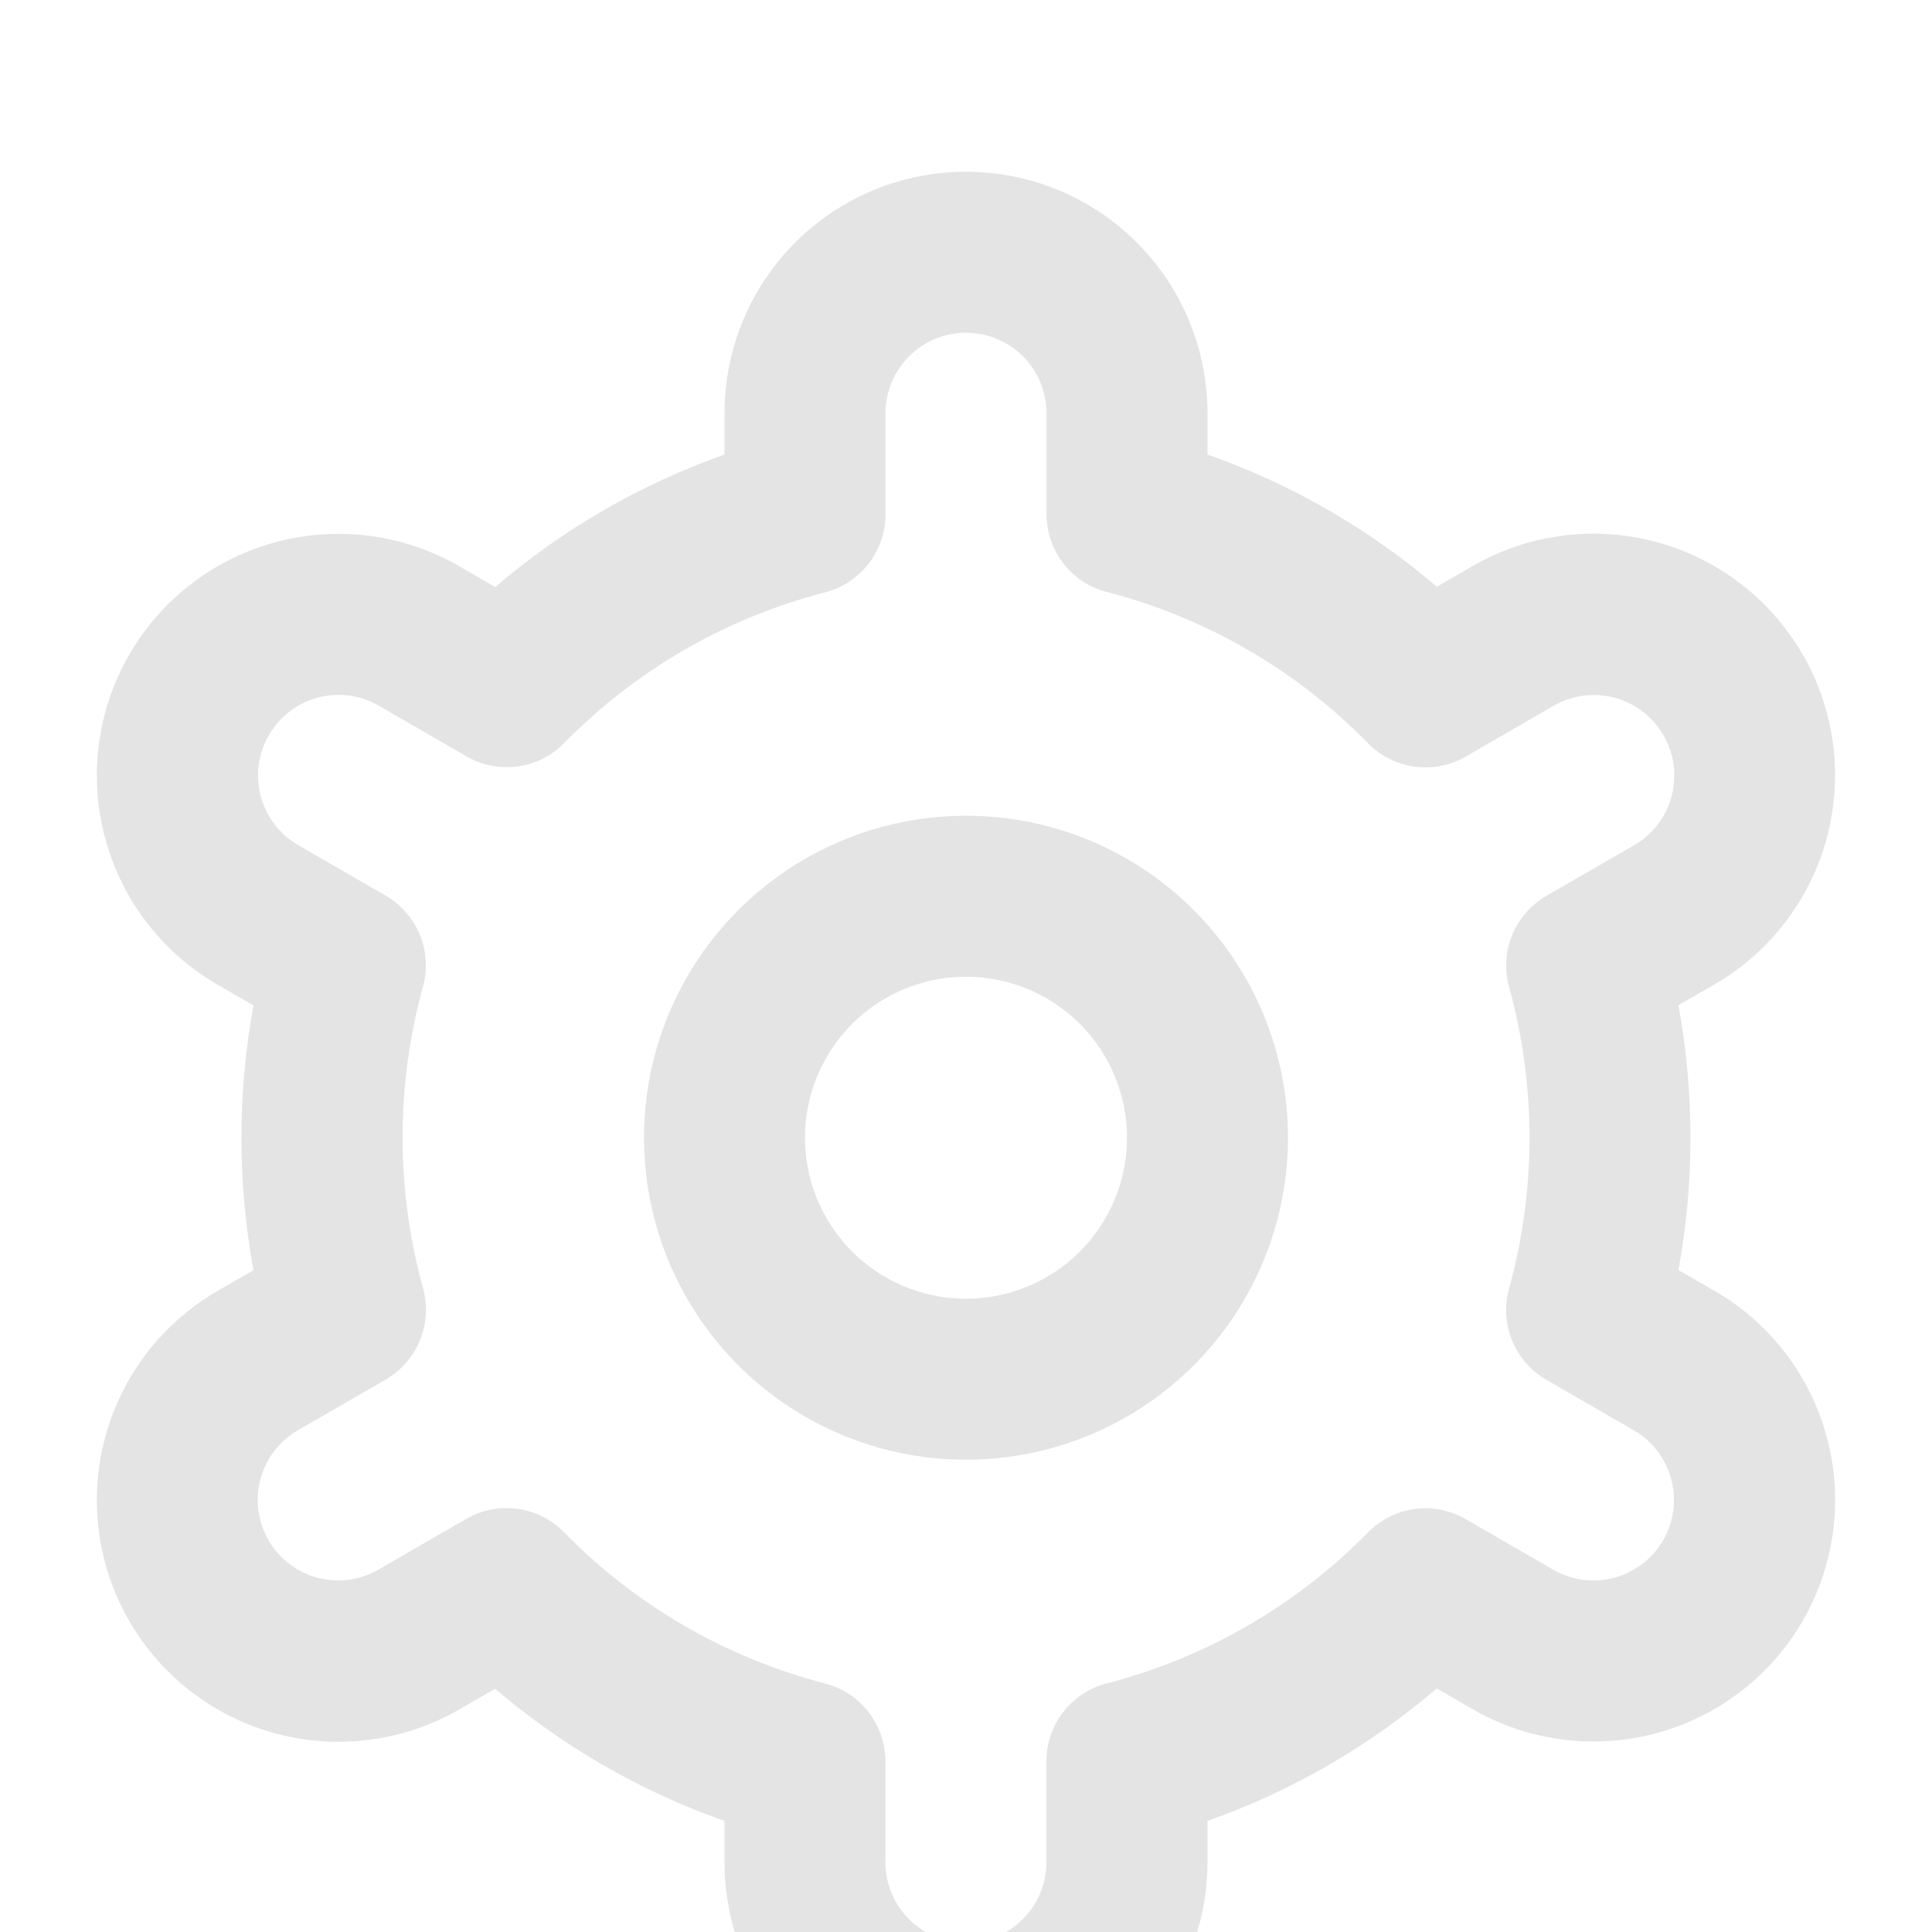 <svg xmlns="http://www.w3.org/2000/svg" width="45" height="45" viewBox="0 0 45 45" fill="none">
  <g clip-path="url(#clip0_627_9)">
    <g filter="url(#filter0_d_627_9)">
      <path d="M22.5 15C21.017 15 19.567 15.44 18.333 16.264C17.1 17.088 16.139 18.259 15.571 19.63C15.003 21 14.855 22.508 15.144 23.963C15.434 25.418 16.148 26.754 17.197 27.803C18.246 28.852 19.582 29.567 21.037 29.856C22.492 30.145 24 29.997 25.37 29.429C26.741 28.861 27.912 27.9 28.736 26.667C29.56 25.433 30 23.983 30 22.5C30 20.511 29.21 18.603 27.803 17.197C26.397 15.79 24.489 15 22.5 15ZM22.5 26.25C21.758 26.25 21.033 26.03 20.417 25.618C19.8 25.206 19.319 24.62 19.035 23.935C18.752 23.25 18.677 22.496 18.822 21.768C18.967 21.041 19.324 20.373 19.848 19.848C20.373 19.324 21.041 18.967 21.768 18.822C22.496 18.677 23.25 18.752 23.935 19.035C24.62 19.319 25.206 19.8 25.618 20.417C26.03 21.033 26.25 21.758 26.25 22.5C26.25 23.495 25.855 24.448 25.152 25.152C24.448 25.855 23.495 26.25 22.5 26.25Z" fill="#E4E4E4"/>
    </g>
    <g filter="url(#filter1_d_627_9)">
      <path d="M39.926 26.062L39.094 25.582C39.468 23.543 39.468 21.453 39.094 19.414L39.926 18.934C40.566 18.564 41.128 18.073 41.578 17.486C42.028 16.9 42.358 16.231 42.55 15.517C42.741 14.803 42.79 14.059 42.694 13.326C42.598 12.593 42.358 11.886 41.989 11.246C41.619 10.606 41.128 10.045 40.541 9.595C39.955 9.145 39.286 8.814 38.572 8.623C37.858 8.431 37.114 8.382 36.381 8.479C35.648 8.575 34.941 8.814 34.301 9.184L33.467 9.666C31.891 8.319 30.08 7.275 28.125 6.587V5.625C28.125 4.133 27.532 2.702 26.477 1.648C25.423 0.593 23.992 0 22.5 0C21.008 0 19.577 0.593 18.523 1.648C17.468 2.702 16.875 4.133 16.875 5.625V6.587C14.92 7.278 13.11 8.324 11.535 9.673L10.697 9.188C9.404 8.442 7.868 8.24 6.426 8.627C4.984 9.013 3.755 9.957 3.009 11.25C2.263 12.543 2.062 14.079 2.448 15.521C2.835 16.963 3.779 18.192 5.072 18.938L5.904 19.418C5.53 21.457 5.53 23.547 5.904 25.586L5.072 26.066C3.779 26.812 2.835 28.041 2.448 29.483C2.062 30.924 2.263 32.461 3.009 33.754C3.755 35.047 4.984 35.99 6.426 36.377C7.868 36.764 9.404 36.562 10.697 35.816L11.531 35.334C13.108 36.681 14.919 37.725 16.875 38.413V39.375C16.875 40.867 17.468 42.298 18.523 43.352C19.577 44.407 21.008 45 22.5 45C23.992 45 25.423 44.407 26.477 43.352C27.532 42.298 28.125 40.867 28.125 39.375V38.413C30.08 37.722 31.89 36.676 33.465 35.327L34.303 35.811C35.596 36.556 37.132 36.758 38.574 36.371C40.016 35.985 41.245 35.041 41.991 33.748C42.736 32.455 42.938 30.919 42.551 29.477C42.165 28.035 41.221 26.806 39.928 26.061L39.926 26.062ZM35.149 18.983C35.784 21.283 35.784 23.713 35.149 26.014C35.038 26.414 35.063 26.84 35.221 27.225C35.378 27.609 35.659 27.93 36.019 28.138L38.051 29.312C38.482 29.561 38.797 29.97 38.925 30.451C39.054 30.931 38.987 31.443 38.738 31.874C38.49 32.305 38.08 32.619 37.6 32.748C37.119 32.877 36.607 32.81 36.176 32.561L34.14 31.384C33.78 31.175 33.36 31.092 32.948 31.148C32.535 31.204 32.153 31.396 31.862 31.693C30.193 33.397 28.09 34.612 25.781 35.209C25.378 35.312 25.021 35.547 24.766 35.876C24.511 36.205 24.373 36.609 24.373 37.026V39.375C24.373 39.872 24.176 40.349 23.824 40.701C23.472 41.053 22.995 41.25 22.498 41.25C22.001 41.25 21.524 41.053 21.172 40.701C20.821 40.349 20.623 39.872 20.623 39.375V37.028C20.623 36.611 20.485 36.207 20.23 35.878C19.975 35.549 19.618 35.314 19.215 35.211C16.906 34.612 14.804 33.394 13.136 31.688C12.845 31.39 12.463 31.199 12.05 31.143C11.638 31.087 11.218 31.169 10.858 31.378L8.826 32.554C8.612 32.679 8.376 32.76 8.131 32.794C7.886 32.827 7.637 32.812 7.398 32.749C7.159 32.686 6.935 32.576 6.738 32.426C6.542 32.276 6.377 32.088 6.254 31.874C6.13 31.66 6.05 31.423 6.018 31.178C5.986 30.933 6.003 30.684 6.068 30.445C6.133 30.206 6.244 29.983 6.395 29.787C6.547 29.592 6.736 29.428 6.951 29.306L8.983 28.133C9.343 27.925 9.624 27.604 9.781 27.219C9.939 26.834 9.964 26.409 9.853 26.008C9.218 23.707 9.218 21.278 9.853 18.977C9.962 18.577 9.935 18.153 9.778 17.77C9.62 17.387 9.34 17.067 8.981 16.86L6.949 15.686C6.518 15.438 6.203 15.028 6.074 14.547C5.946 14.067 6.013 13.555 6.262 13.124C6.51 12.693 6.92 12.379 7.4 12.25C7.881 12.121 8.393 12.188 8.824 12.437L10.86 13.614C11.219 13.823 11.638 13.907 12.05 13.853C12.462 13.798 12.844 13.608 13.136 13.312C14.805 11.609 16.908 10.393 19.217 9.797C19.621 9.693 19.979 9.457 20.234 9.127C20.489 8.796 20.627 8.39 20.625 7.973V5.625C20.625 5.128 20.823 4.651 21.174 4.299C21.526 3.948 22.003 3.75 22.5 3.75C22.997 3.75 23.474 3.948 23.826 4.299C24.177 4.651 24.375 5.128 24.375 5.625V7.973C24.375 8.389 24.513 8.793 24.768 9.122C25.023 9.451 25.38 9.686 25.783 9.789C28.093 10.388 30.196 11.606 31.864 13.312C32.155 13.61 32.537 13.801 32.95 13.857C33.362 13.913 33.782 13.831 34.142 13.622L36.174 12.446C36.388 12.321 36.624 12.24 36.869 12.206C37.114 12.173 37.363 12.188 37.602 12.251C37.841 12.314 38.065 12.424 38.262 12.574C38.458 12.725 38.623 12.912 38.746 13.126C38.87 13.34 38.95 13.577 38.982 13.822C39.014 14.067 38.997 14.316 38.932 14.555C38.867 14.794 38.756 15.017 38.605 15.213C38.453 15.408 38.264 15.572 38.049 15.694L36.017 16.867C35.659 17.075 35.38 17.395 35.222 17.778C35.066 18.161 35.039 18.585 35.149 18.984V18.983Z" fill="#E4E4E4"/>
    </g>
  </g>
  <defs>
    <filter id="filter0_d_627_9" x="11" y="15" width="23" height="23" filterUnits="userSpaceOnUse" color-interpolation-filters="sRGB">
      <feFlood flood-opacity="0" result="BackgroundImageFix"/>
      <feColorMatrix in="SourceAlpha" type="matrix" values="0 0 0 0 0 0 0 0 0 0 0 0 0 0 0 0 0 0 127 0" result="hardAlpha"/>
      <feOffset dy="4"/>
      <feGaussianBlur stdDeviation="2"/>
      <feComposite in2="hardAlpha" operator="out"/>
      <feColorMatrix type="matrix" values="0 0 0 0 0 0 0 0 0 0 0 0 0 0 0 0 0 0 0.25 0"/>
      <feBlend mode="normal" in2="BackgroundImageFix" result="effect1_dropShadow_627_9"/>
      <feBlend mode="normal" in="SourceGraphic" in2="effect1_dropShadow_627_9" result="shape"/>
    </filter>
    <filter id="filter1_d_627_9" x="-1.744" y="0" width="48.487" height="53" filterUnits="userSpaceOnUse" color-interpolation-filters="sRGB">
      <feFlood flood-opacity="0" result="BackgroundImageFix"/>
      <feColorMatrix in="SourceAlpha" type="matrix" values="0 0 0 0 0 0 0 0 0 0 0 0 0 0 0 0 0 0 127 0" result="hardAlpha"/>
      <feOffset dy="4"/>
      <feGaussianBlur stdDeviation="2"/>
      <feComposite in2="hardAlpha" operator="out"/>
      <feColorMatrix type="matrix" values="0 0 0 0 0 0 0 0 0 0 0 0 0 0 0 0 0 0 0.25 0"/>
      <feBlend mode="normal" in2="BackgroundImageFix" result="effect1_dropShadow_627_9"/>
      <feBlend mode="normal" in="SourceGraphic" in2="effect1_dropShadow_627_9" result="shape"/>
    </filter>
    <clipPath id="clip0_627_9">
      <rect width="45" height="45" fill="white"/>
    </clipPath>
  </defs>
</svg>
